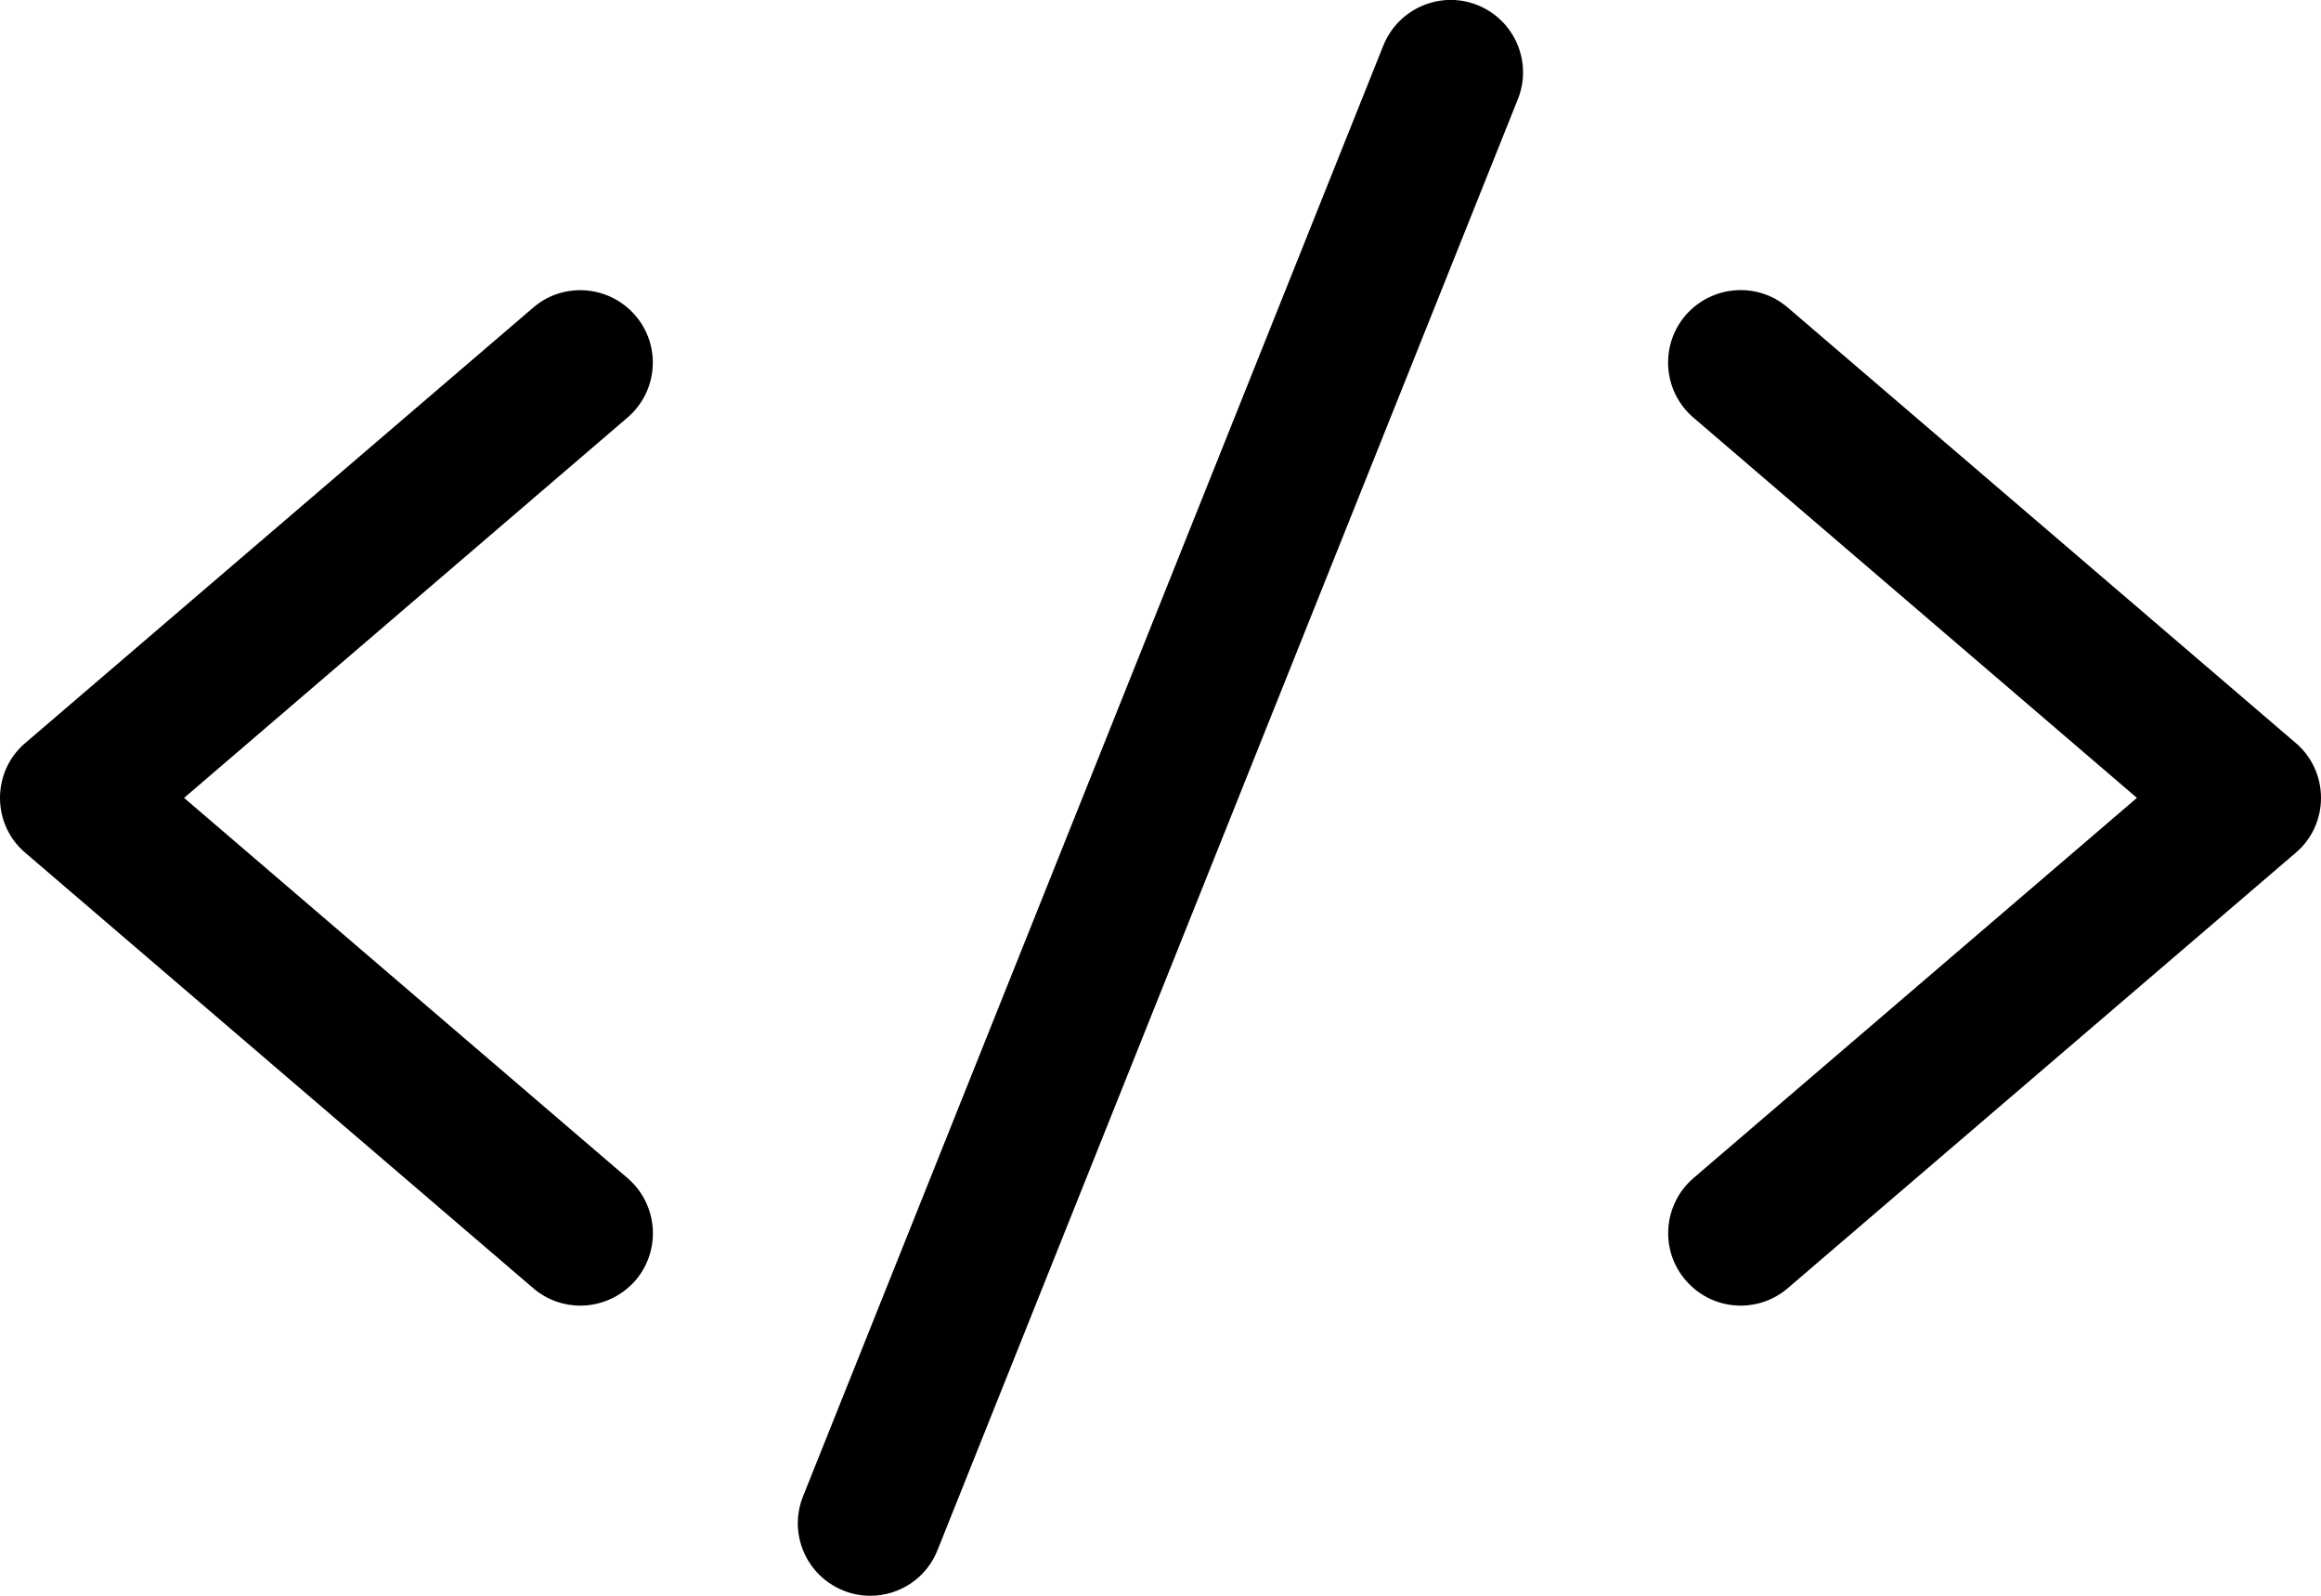 <?xml version="1.0" encoding="UTF-8" standalone="no"?>
<svg
   xmlns:dc="http://purl.org/dc/elements/1.1/"
   xmlns:cc="http://creativecommons.org/ns#"
   xmlns:rdf="http://www.w3.org/1999/02/22-rdf-syntax-ns#"
   xmlns:svg="http://www.w3.org/2000/svg"
   xmlns="http://www.w3.org/2000/svg"
   xmlns:sodipodi="http://sodipodi.sourceforge.net/DTD/sodipodi-0.dtd"
   xmlns:inkscape="http://www.inkscape.org/namespaces/inkscape"
   width="32px"
   height="22px"
   viewBox="0 0 32 22"
   version="1.1"
   id="svg2"
   inkscape:version="0.91 r13725"
   sodipodi:docname="code.svg">
  <sodipodi:namedview
     pagecolor="#ffffff"
     bordercolor="#666666"
     borderopacity="1"
     objecttolerance="10"
     gridtolerance="10"
     guidetolerance="10"
     inkscape:pageopacity="0"
     inkscape:pageshadow="2"
     inkscape:window-width="694"
     inkscape:window-height="480"
     id="namedview16"
     showgrid="false"
     inkscape:zoom="10.4375"
     inkscape:cx="16.431138"
     inkscape:cy="11"
     inkscape:window-x="75"
     inkscape:window-y="34"
     inkscape:window-maximized="0"
     inkscape:current-layer="svg2" />
  <defs
     id="defs4" />
  <g
     id="Page-1"
     stroke="none"
     stroke-width="1"
     fill="none"
     fill-rule="evenodd"
     style="fill:#000000">
    <g
       id="Group"
       transform="translate(-1, -6)"
       fill="#4FF3AD"
       style="fill:#000000">
      <g
         id="code"
         transform="translate(1, 5)"
         style="fill:#000000">
        <g
           id="g9"
           style="fill:#000000">
          <path
             d="M24,19 C23.718,19 23.44,18.882 23.24,18.65 C22.88,18.232 22.93,17.6 23.35,17.24 L29.462,12 L23.348,6.758 C22.928,6.398 22.88,5.768 23.238,5.348 C23.602,4.928 24.232,4.882 24.648,5.24 L31.648,11.24 C31.874,11.43 32,11.708 32,12 C32,12.292 31.874,12.57 31.65,12.758 L24.65,18.758 C24.462,18.92 24.23,19 24,19 L24,19 Z"
             id="Shape"
             style="fill:#000000" />
          <path
             d="M8,19 C7.77,19 7.538,18.92 7.35,18.758 L0.35,12.758 C0.126,12.57 0,12.292 0,12 C0,11.708 0.126,11.43 0.35,11.242 L7.35,5.242 C7.766,4.882 8.398,4.93 8.76,5.35 C9.12,5.768 9.07,6.4 8.65,6.758 L2.538,12 L8.652,17.242 C9.072,17.602 9.12,18.232 8.762,18.652 C8.56,18.882 8.282,19 8,19 L8,19 Z"
             id="path12"
             style="fill:#000000" />
          <path
             d="M12,23 C11.876,23 11.75,22.978 11.628,22.928 C11.114,22.722 10.866,22.14 11.072,21.628 L19.072,1.628 C19.278,1.116 19.86,0.866 20.37,1.07 C20.884,1.276 21.132,1.858 20.926,2.37 L12.926,22.37 C12.772,22.762 12.396,23 12,23 L12,23 Z"
             id="path14"
             style="fill:#000000" />
        </g>
      </g>
    </g>
  </g>
</svg>
